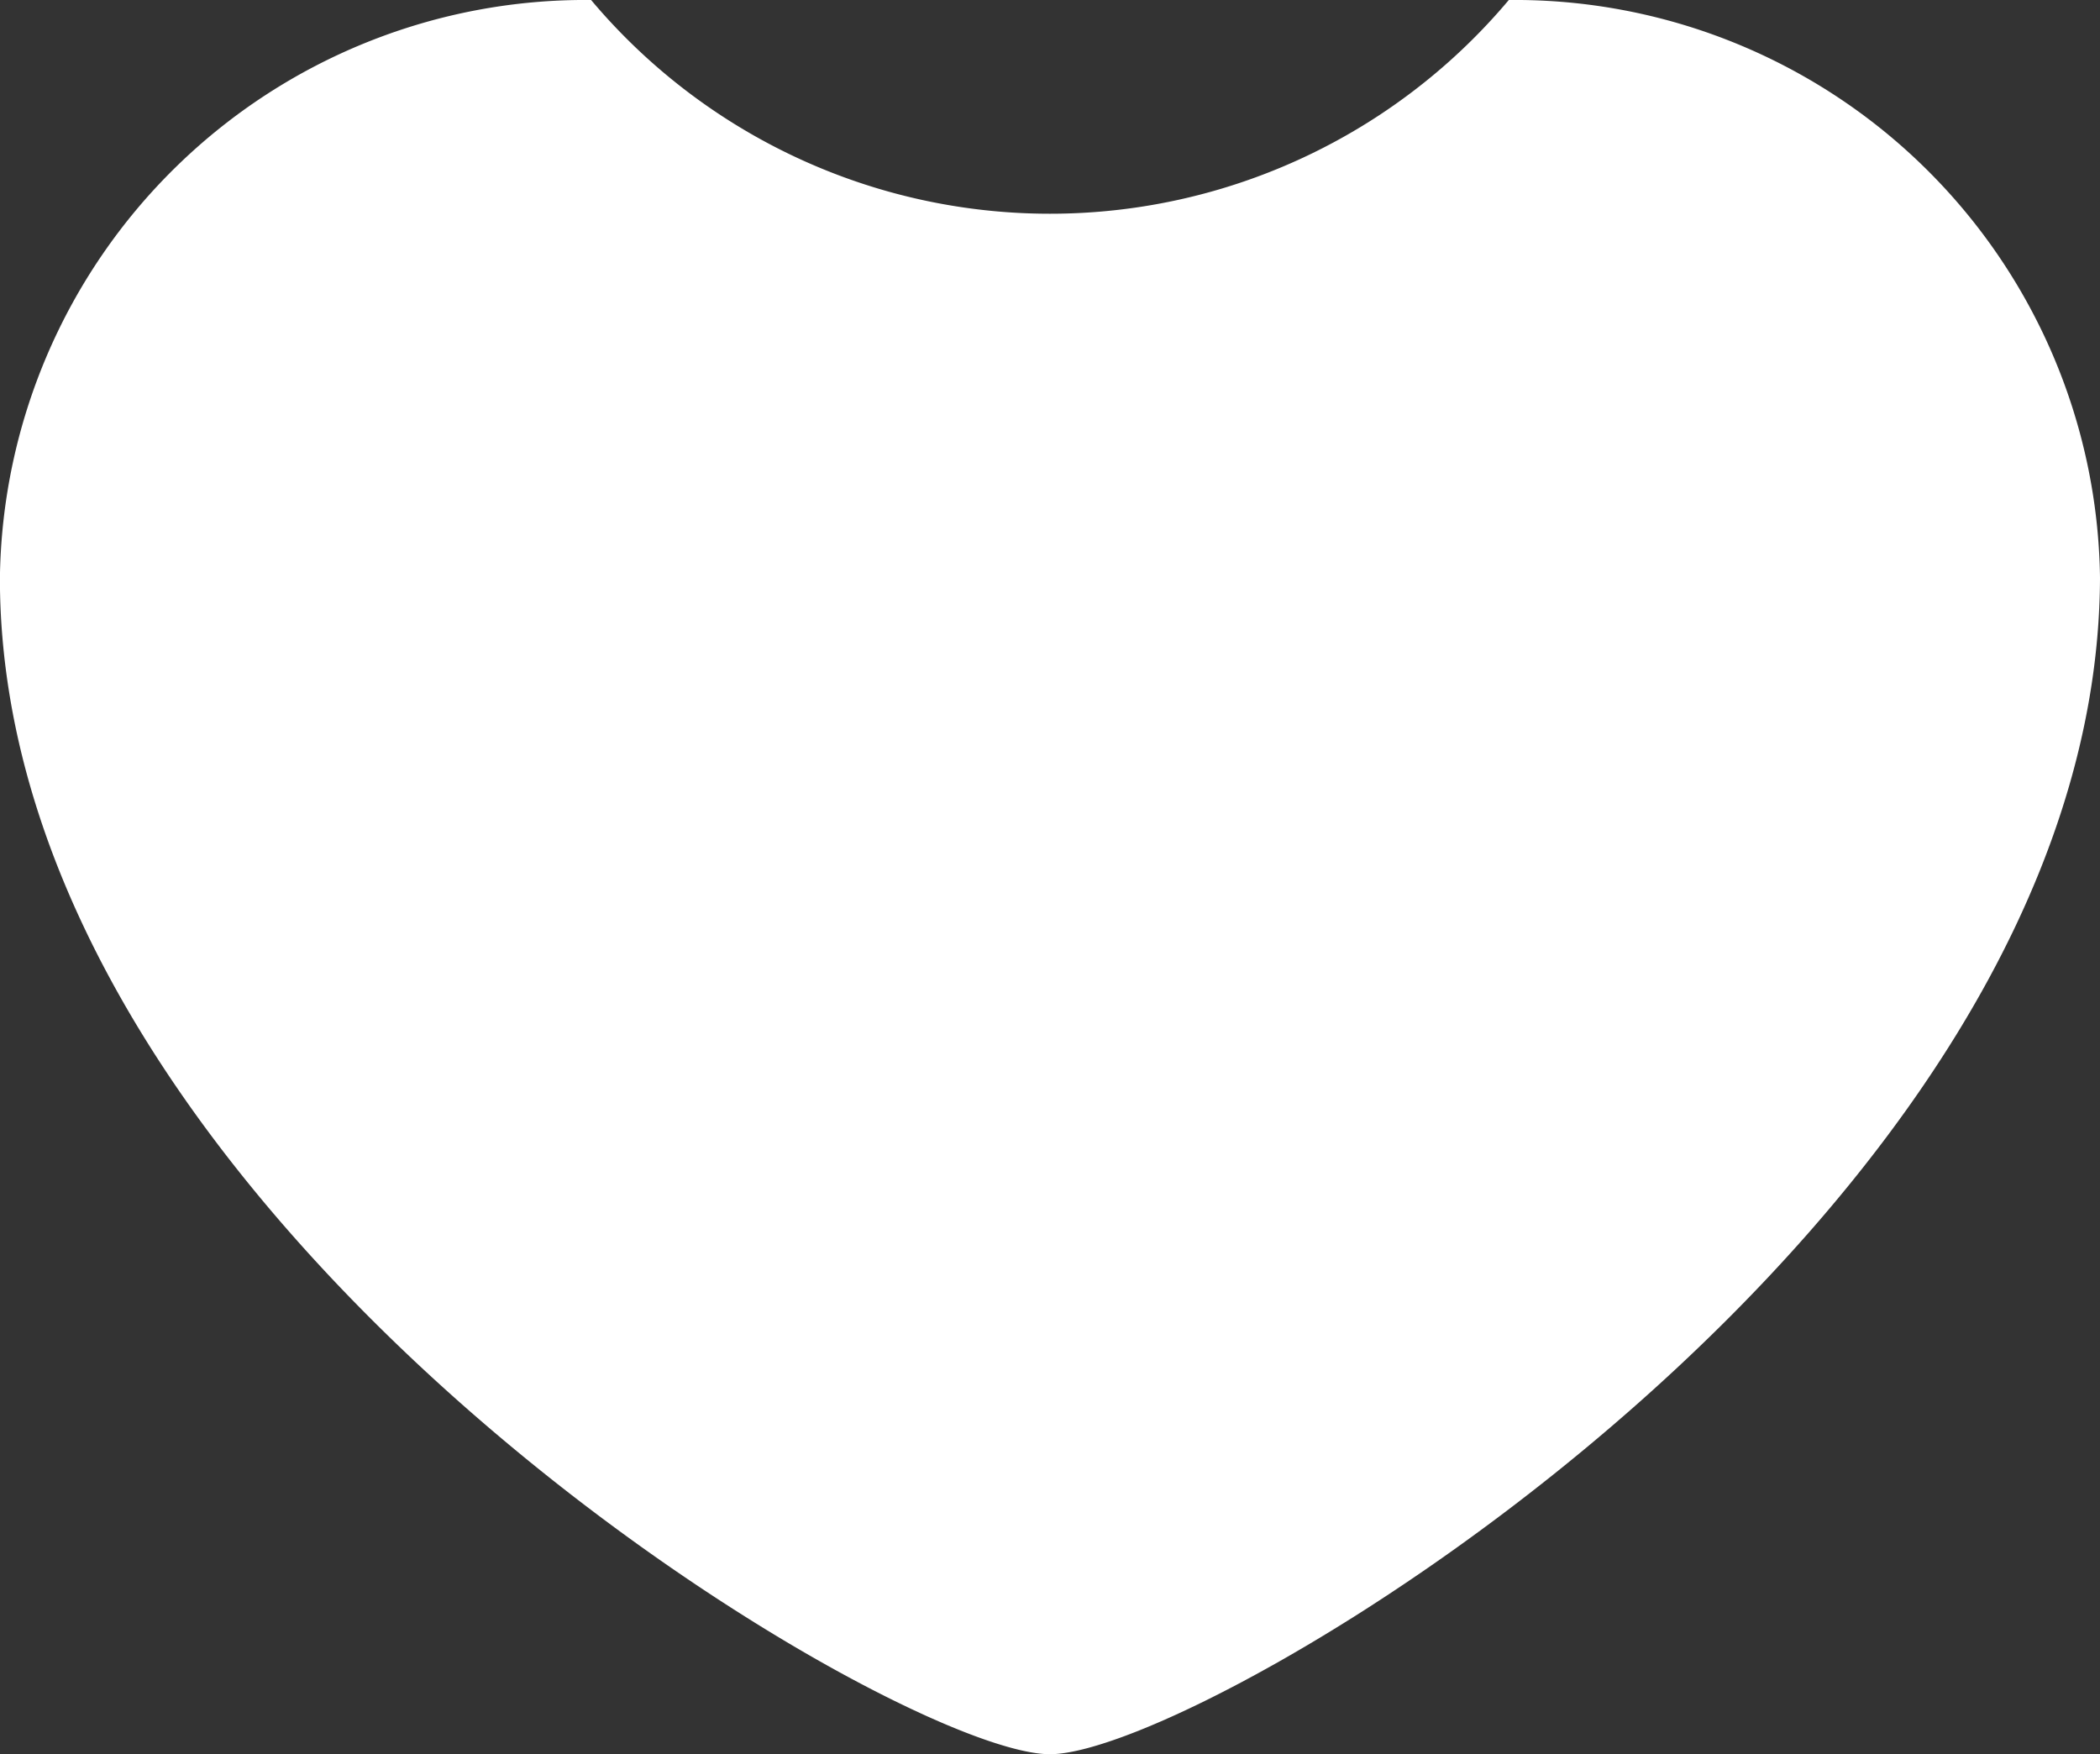 <svg xmlns="http://www.w3.org/2000/svg" width="23" height="19.212" viewBox="0 0 23 19.212">
    <rect x="0" y="0" width="23" height="19.212" fill="#333333" stroke="none"/>
    <path id="prefix__패스_50" fill="#fff" d="M1904.687 539.956c-1.726 0-11.5-5.826-11.5-12.882a6.413 6.413 0 0 1 6.475-6.33 6.565 6.565 0 0 0 10.051 0 6.411 6.411 0 0 1 6.475 6.329c-.026 7.058-9.779 12.883-11.501 12.883z" data-name="패스 50" transform="translate(-1893.188 -520.744)"/>
</svg>
